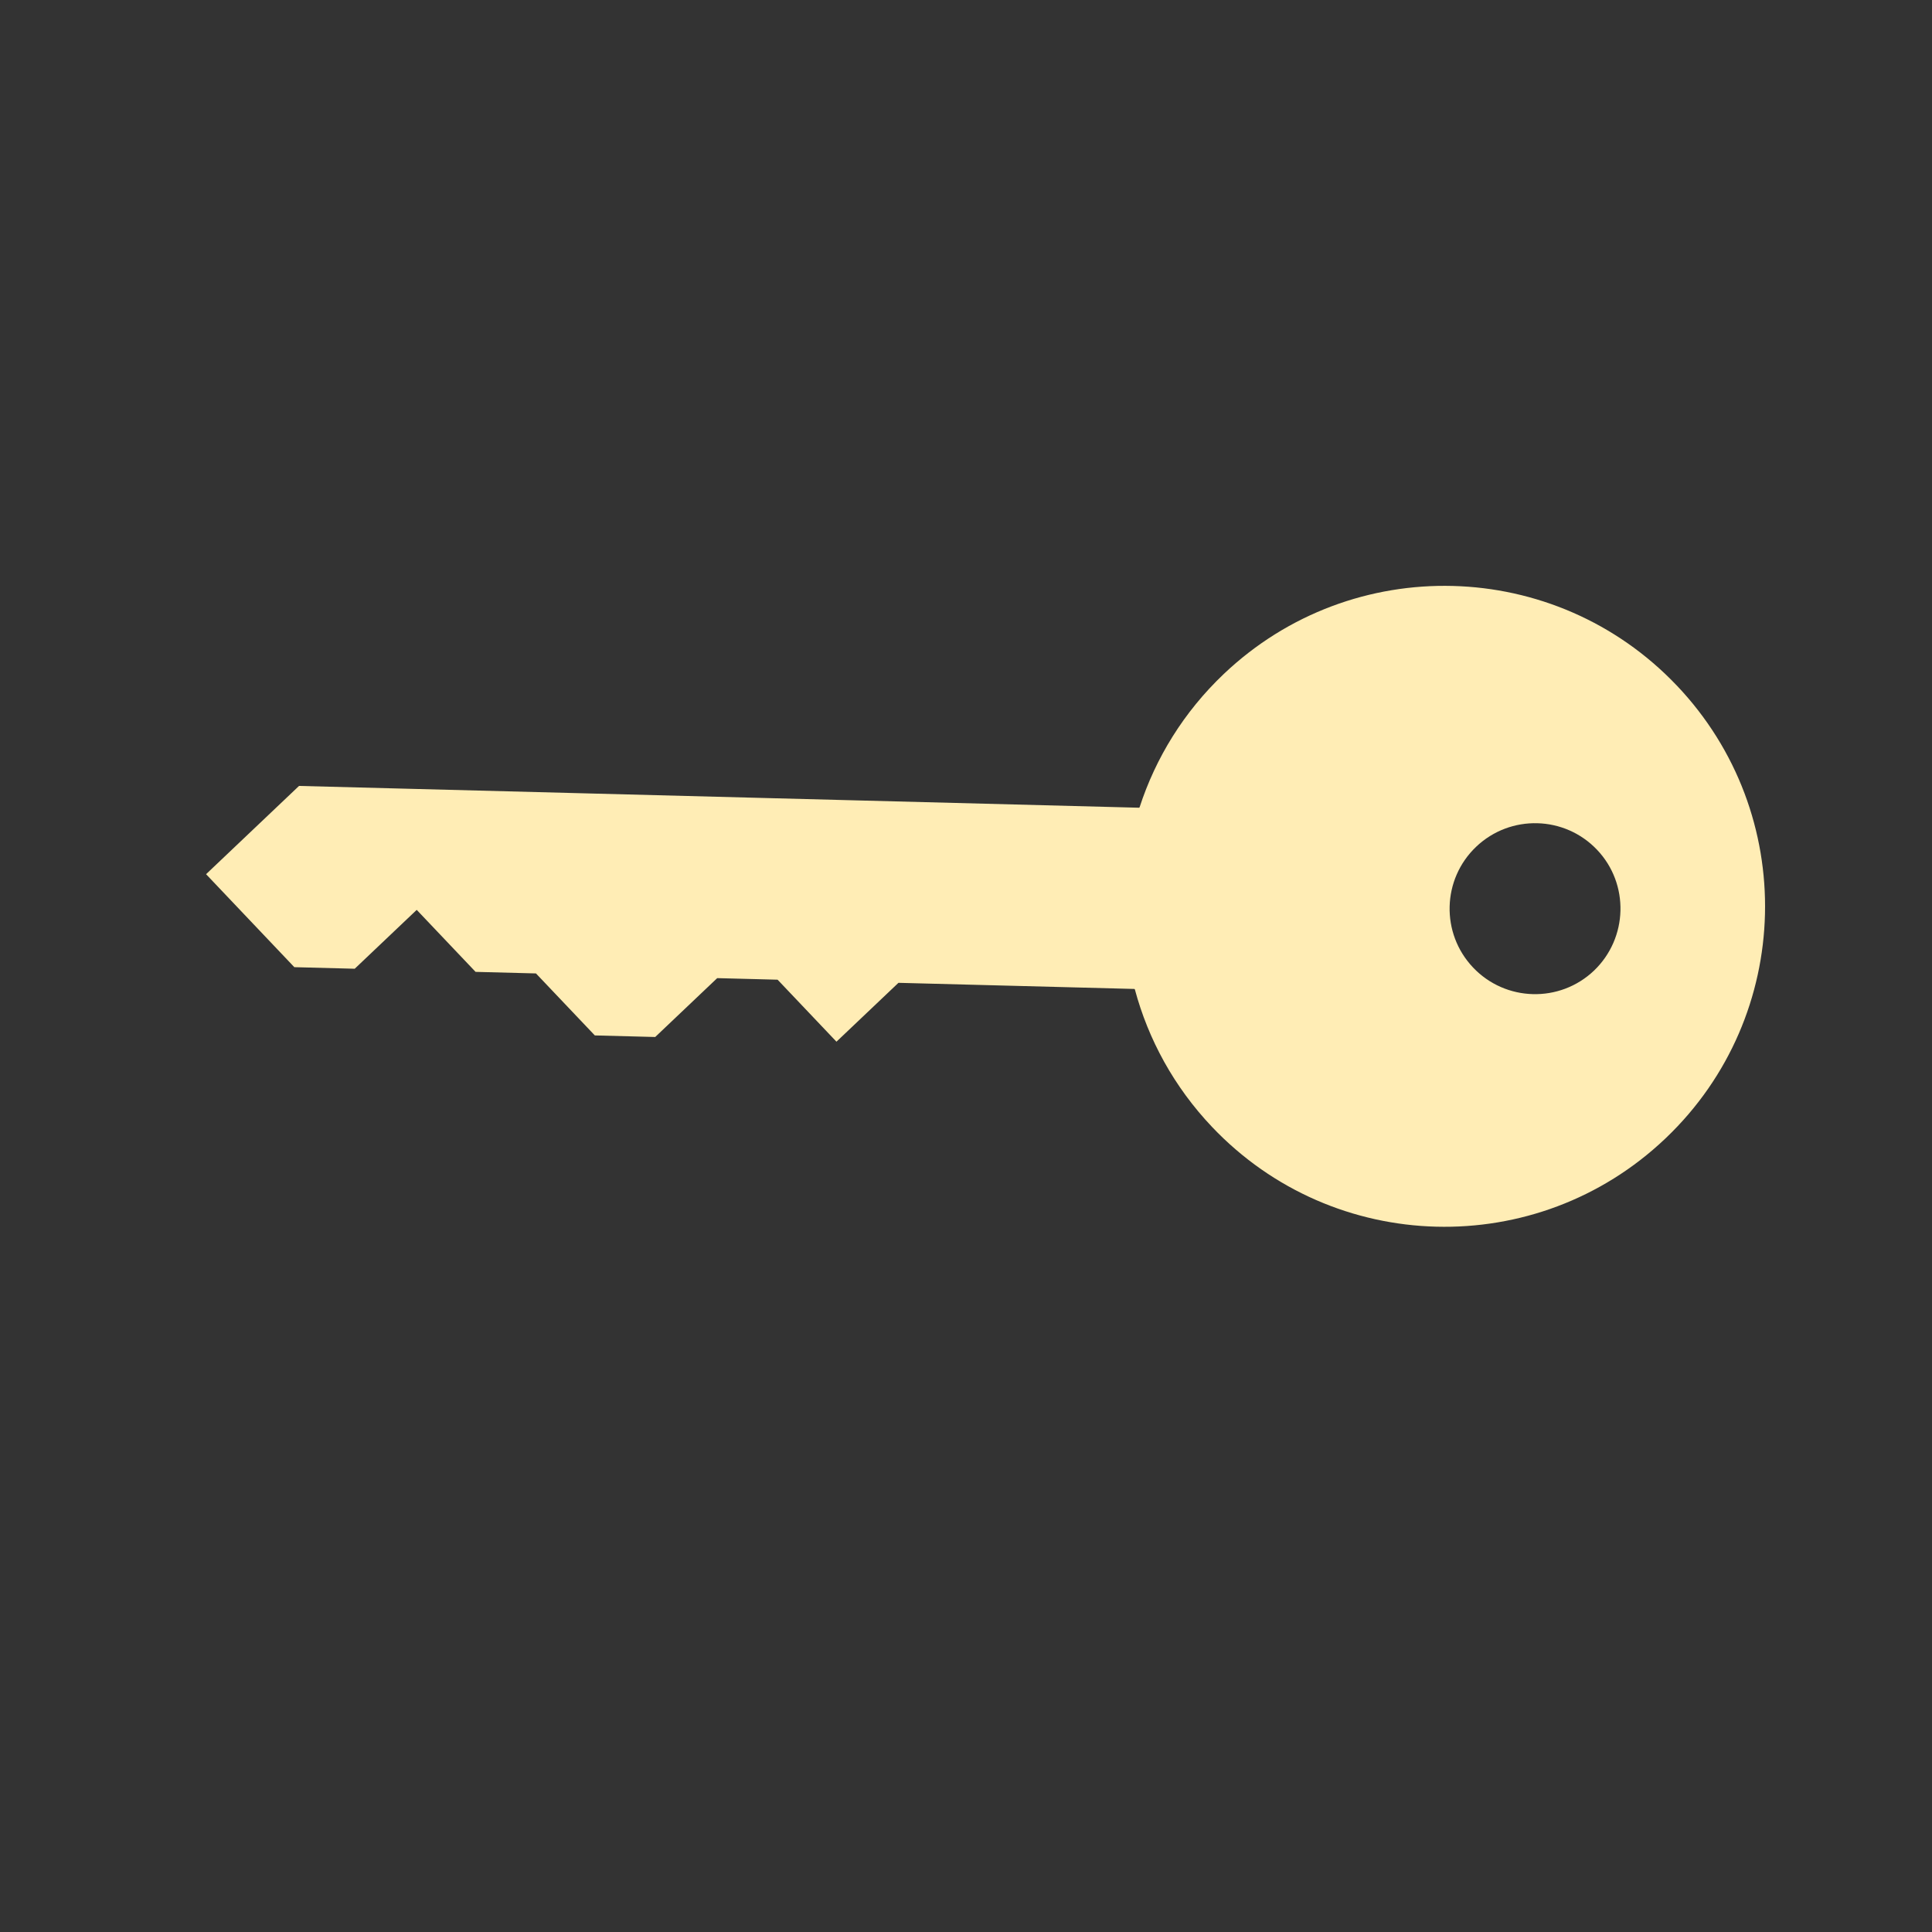 <svg width="512" height="512" version="1.1" viewBox="0 0 512 512" xmlns="http://www.w3.org/2000/svg">
 <rect x="0" y="0" width="512" height="512" fill="#333333" stroke="none"/>
 <path d="m444.4 181.71c-32.3-34.02-86.046-35.414-120.07-3.115-10.635 10.097-18.095 22.317-22.324 35.339-1e-3 0.045-0.125 0.075-0.126 0.12l-222.63-5.775-24.638 23.392 23.392 24.638 16.003 0.415 16.429-15.599 15.599 16.429 16.003 0.415 15.599 16.429 16.003 0.415 16.429-15.599 16.003 0.415 15.599 16.429 16.429-15.599 62.532 1.622c0.01 0.056 0.11 0.07 0.12 0.126 3.548 13.224 10.365 25.814 20.462 36.449 32.3 34.02 86.046 35.414 120.07 3.115l0.253-0.24c33.83-32.338 35.085-85.886 2.861-119.83zm-21.156 43.5c8.591 9.048 8.196 23.392-0.831 32.028-9.071 8.613-23.415 8.24-32.028-0.831-8.613-9.071-8.24-23.415 0.831-32.028 9.071-8.613 23.415-8.24 32.028 0.831z" fill="#ffedb5" stroke-width="15.854"/>
</svg>
